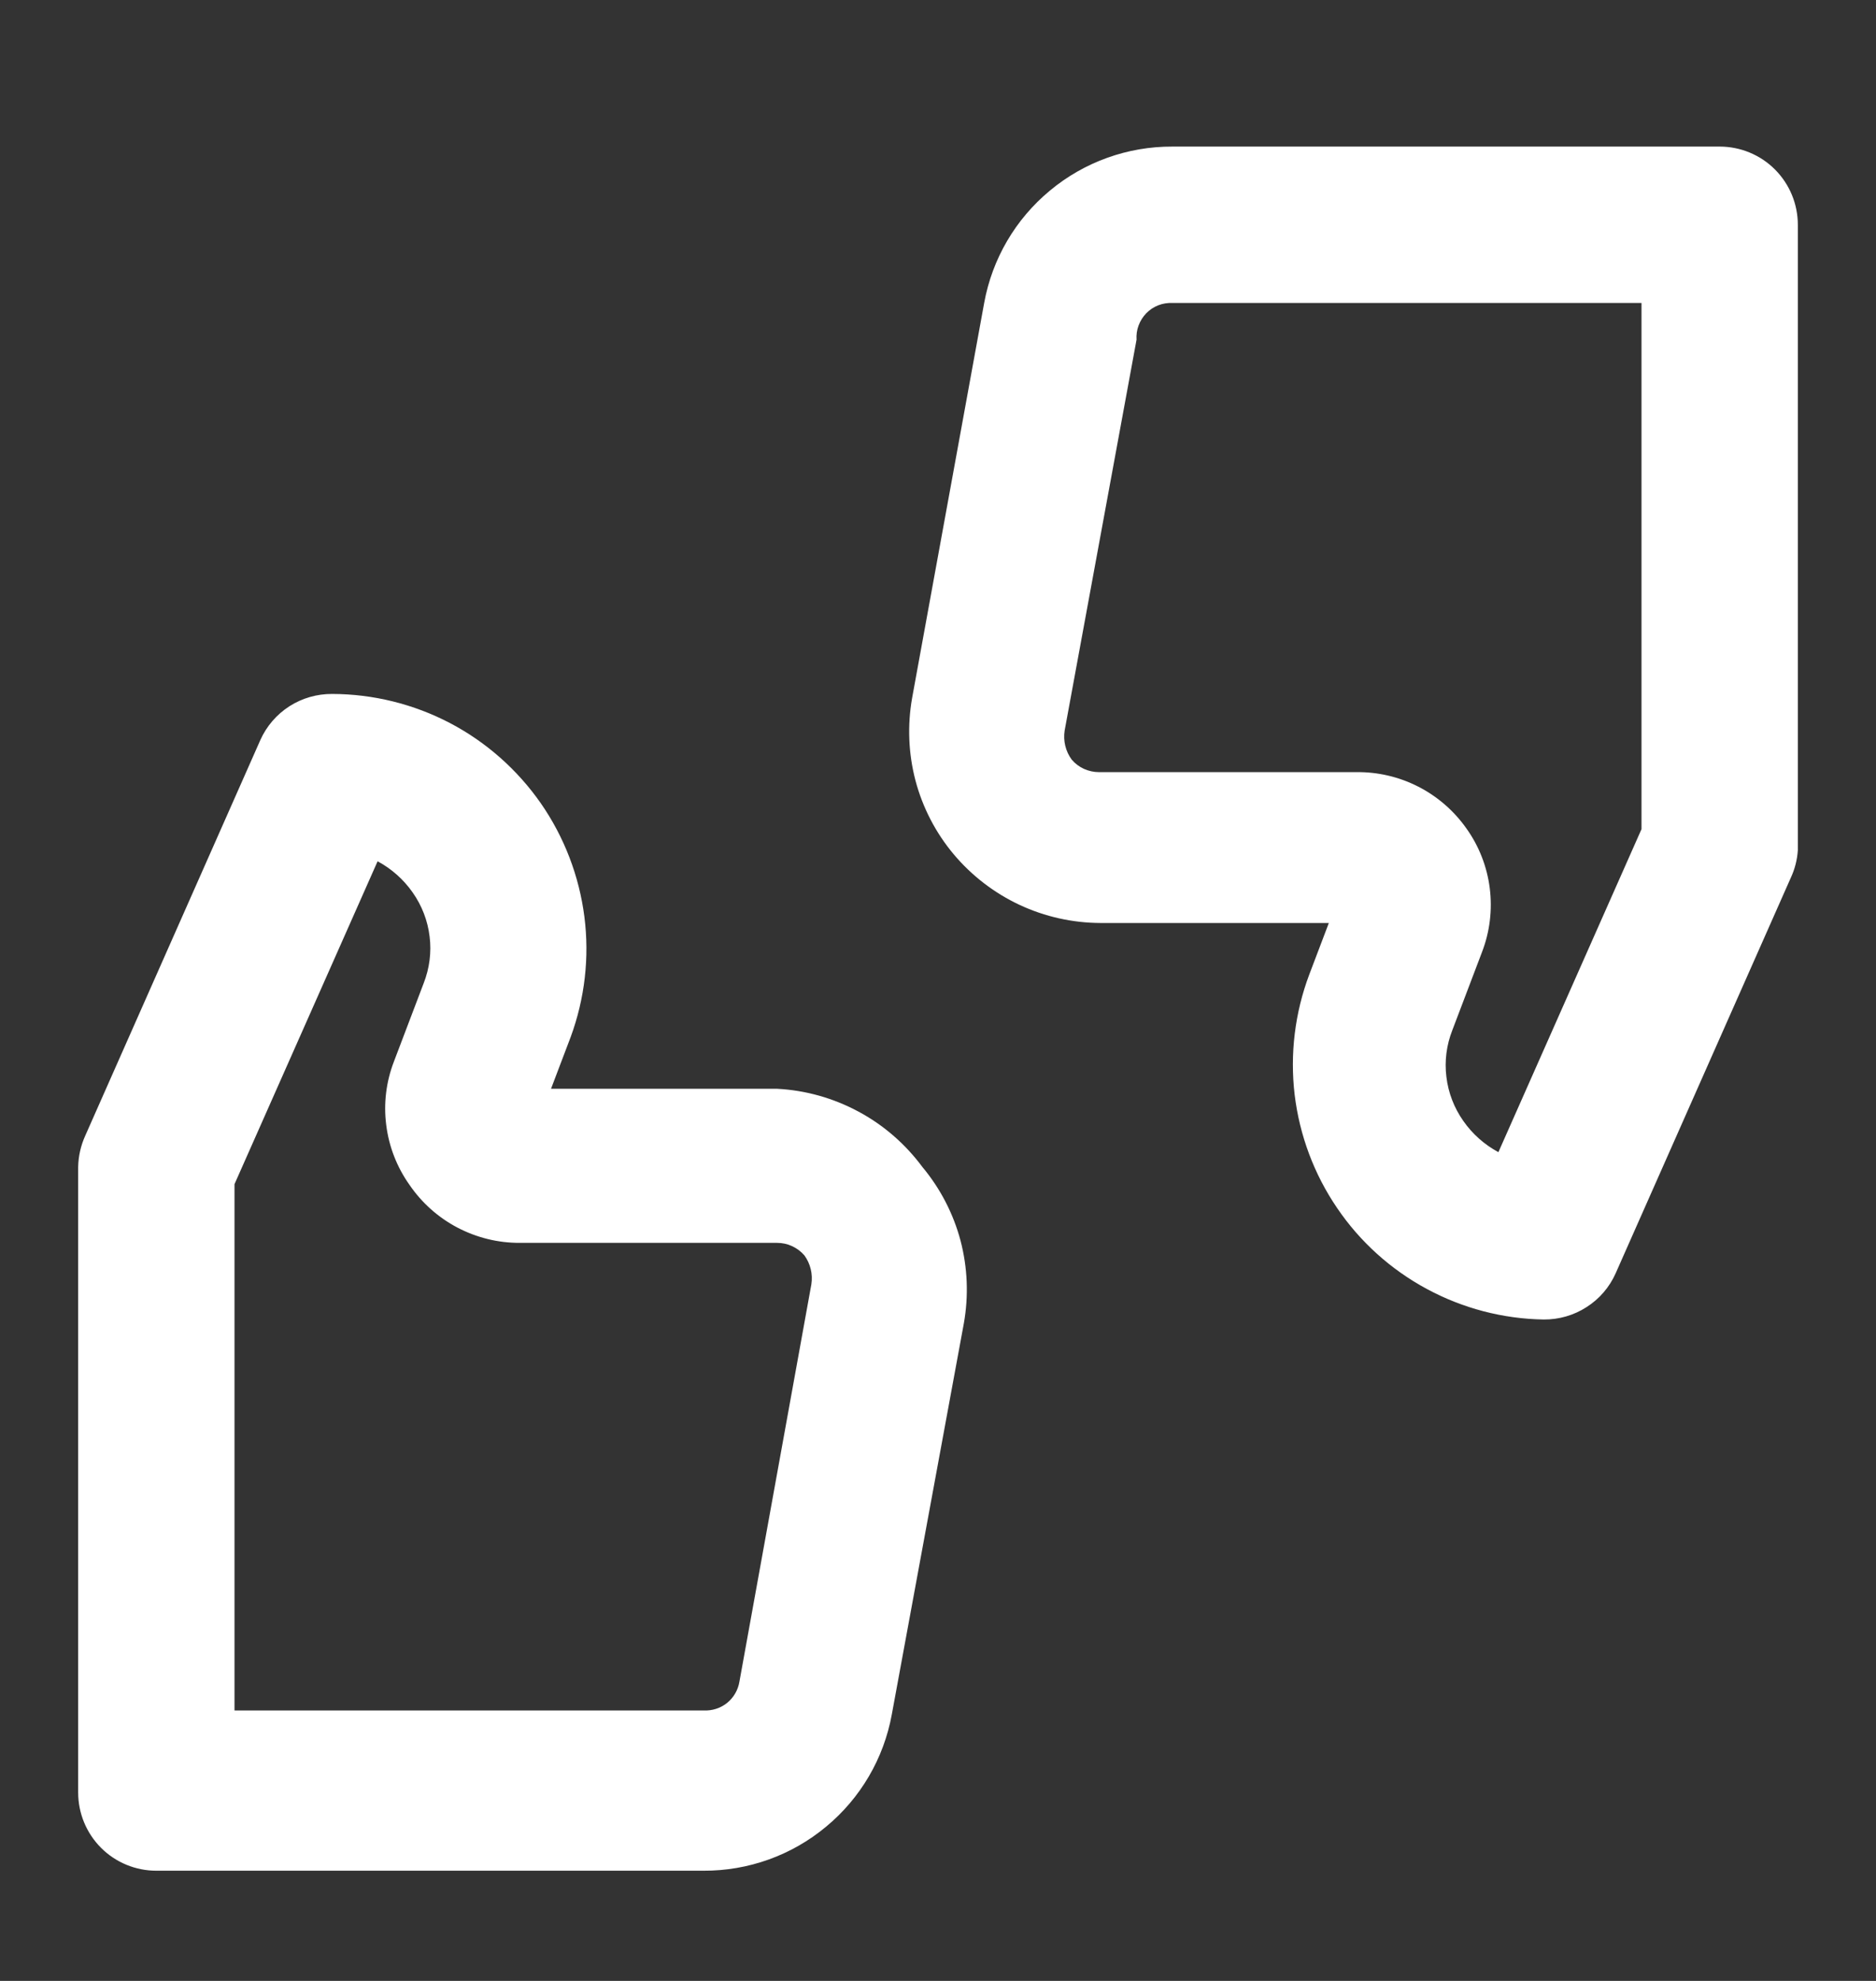 <svg width="18" height="19" viewBox="0 0 18 19" fill="none" xmlns="http://www.w3.org/2000/svg">
<rect x="0" y="0" width="18" height="19" fill="#333333" stroke="none"/>
<path d="M16.5 1.406H11.25C10.821 1.404 10.404 1.553 10.074 1.828C9.743 2.102 9.52 2.483 9.443 2.906L8.752 6.693C8.705 6.957 8.716 7.228 8.784 7.487C8.853 7.747 8.978 7.988 9.15 8.193C9.323 8.399 9.539 8.565 9.782 8.679C10.026 8.793 10.291 8.852 10.56 8.853H12.75L12.562 9.348C12.424 9.715 12.376 10.11 12.422 10.5C12.469 10.889 12.608 11.262 12.829 11.586C13.049 11.911 13.345 12.177 13.69 12.363C14.035 12.549 14.42 12.65 14.812 12.656C14.958 12.657 15.101 12.616 15.223 12.537C15.346 12.459 15.443 12.346 15.502 12.213L17.183 8.418C17.221 8.336 17.244 8.247 17.25 8.156V2.156C17.25 1.957 17.171 1.766 17.03 1.625C16.89 1.485 16.699 1.406 16.5 1.406ZM15.75 7.953L14.377 11.051C14.243 10.979 14.127 10.876 14.04 10.751C13.952 10.626 13.896 10.481 13.878 10.329C13.859 10.177 13.879 10.023 13.935 9.881L14.22 9.131C14.295 8.936 14.32 8.726 14.294 8.519C14.268 8.313 14.191 8.115 14.07 7.946C13.951 7.777 13.792 7.639 13.608 7.545C13.424 7.451 13.219 7.403 13.012 7.406H10.545C10.495 7.406 10.446 7.395 10.401 7.375C10.355 7.354 10.315 7.324 10.283 7.286C10.224 7.206 10.2 7.106 10.215 7.008L10.905 3.258C10.902 3.212 10.908 3.165 10.925 3.121C10.941 3.078 10.966 3.038 10.998 3.005C11.031 2.971 11.07 2.945 11.114 2.928C11.157 2.911 11.204 2.904 11.25 2.906H15.75V7.953ZM7.455 10.443H5.287L5.475 9.948C5.611 9.579 5.657 9.182 5.607 8.792C5.557 8.402 5.414 8.029 5.19 7.706C4.965 7.383 4.666 7.118 4.317 6.935C3.969 6.753 3.581 6.657 3.188 6.656C3.042 6.655 2.899 6.696 2.777 6.774C2.654 6.853 2.557 6.966 2.498 7.098L0.818 10.893C0.775 10.988 0.752 11.09 0.75 11.193V17.193C0.75 17.392 0.829 17.583 0.97 17.724C1.11 17.864 1.301 17.943 1.5 17.943H6.75C7.179 17.945 7.596 17.796 7.926 17.521C8.257 17.247 8.48 16.866 8.557 16.443L9.248 12.693C9.295 12.429 9.284 12.158 9.216 11.899C9.147 11.64 9.022 11.399 8.85 11.193C8.687 10.973 8.478 10.791 8.237 10.662C7.995 10.532 7.729 10.457 7.455 10.443ZM7.095 16.128C7.082 16.209 7.04 16.282 6.976 16.334C6.912 16.385 6.832 16.41 6.75 16.406H2.25V11.358L3.623 8.261C3.757 8.333 3.873 8.436 3.96 8.561C4.048 8.686 4.104 8.831 4.122 8.983C4.141 9.134 4.121 9.288 4.065 9.431L3.78 10.181C3.705 10.375 3.679 10.585 3.706 10.792C3.732 10.999 3.809 11.196 3.93 11.366C4.048 11.538 4.205 11.678 4.39 11.775C4.574 11.871 4.779 11.922 4.987 11.921H7.455C7.505 11.921 7.554 11.931 7.599 11.952C7.645 11.973 7.685 12.003 7.718 12.041C7.776 12.121 7.8 12.22 7.785 12.318L7.095 16.128Z" fill="white"/>
</svg>
